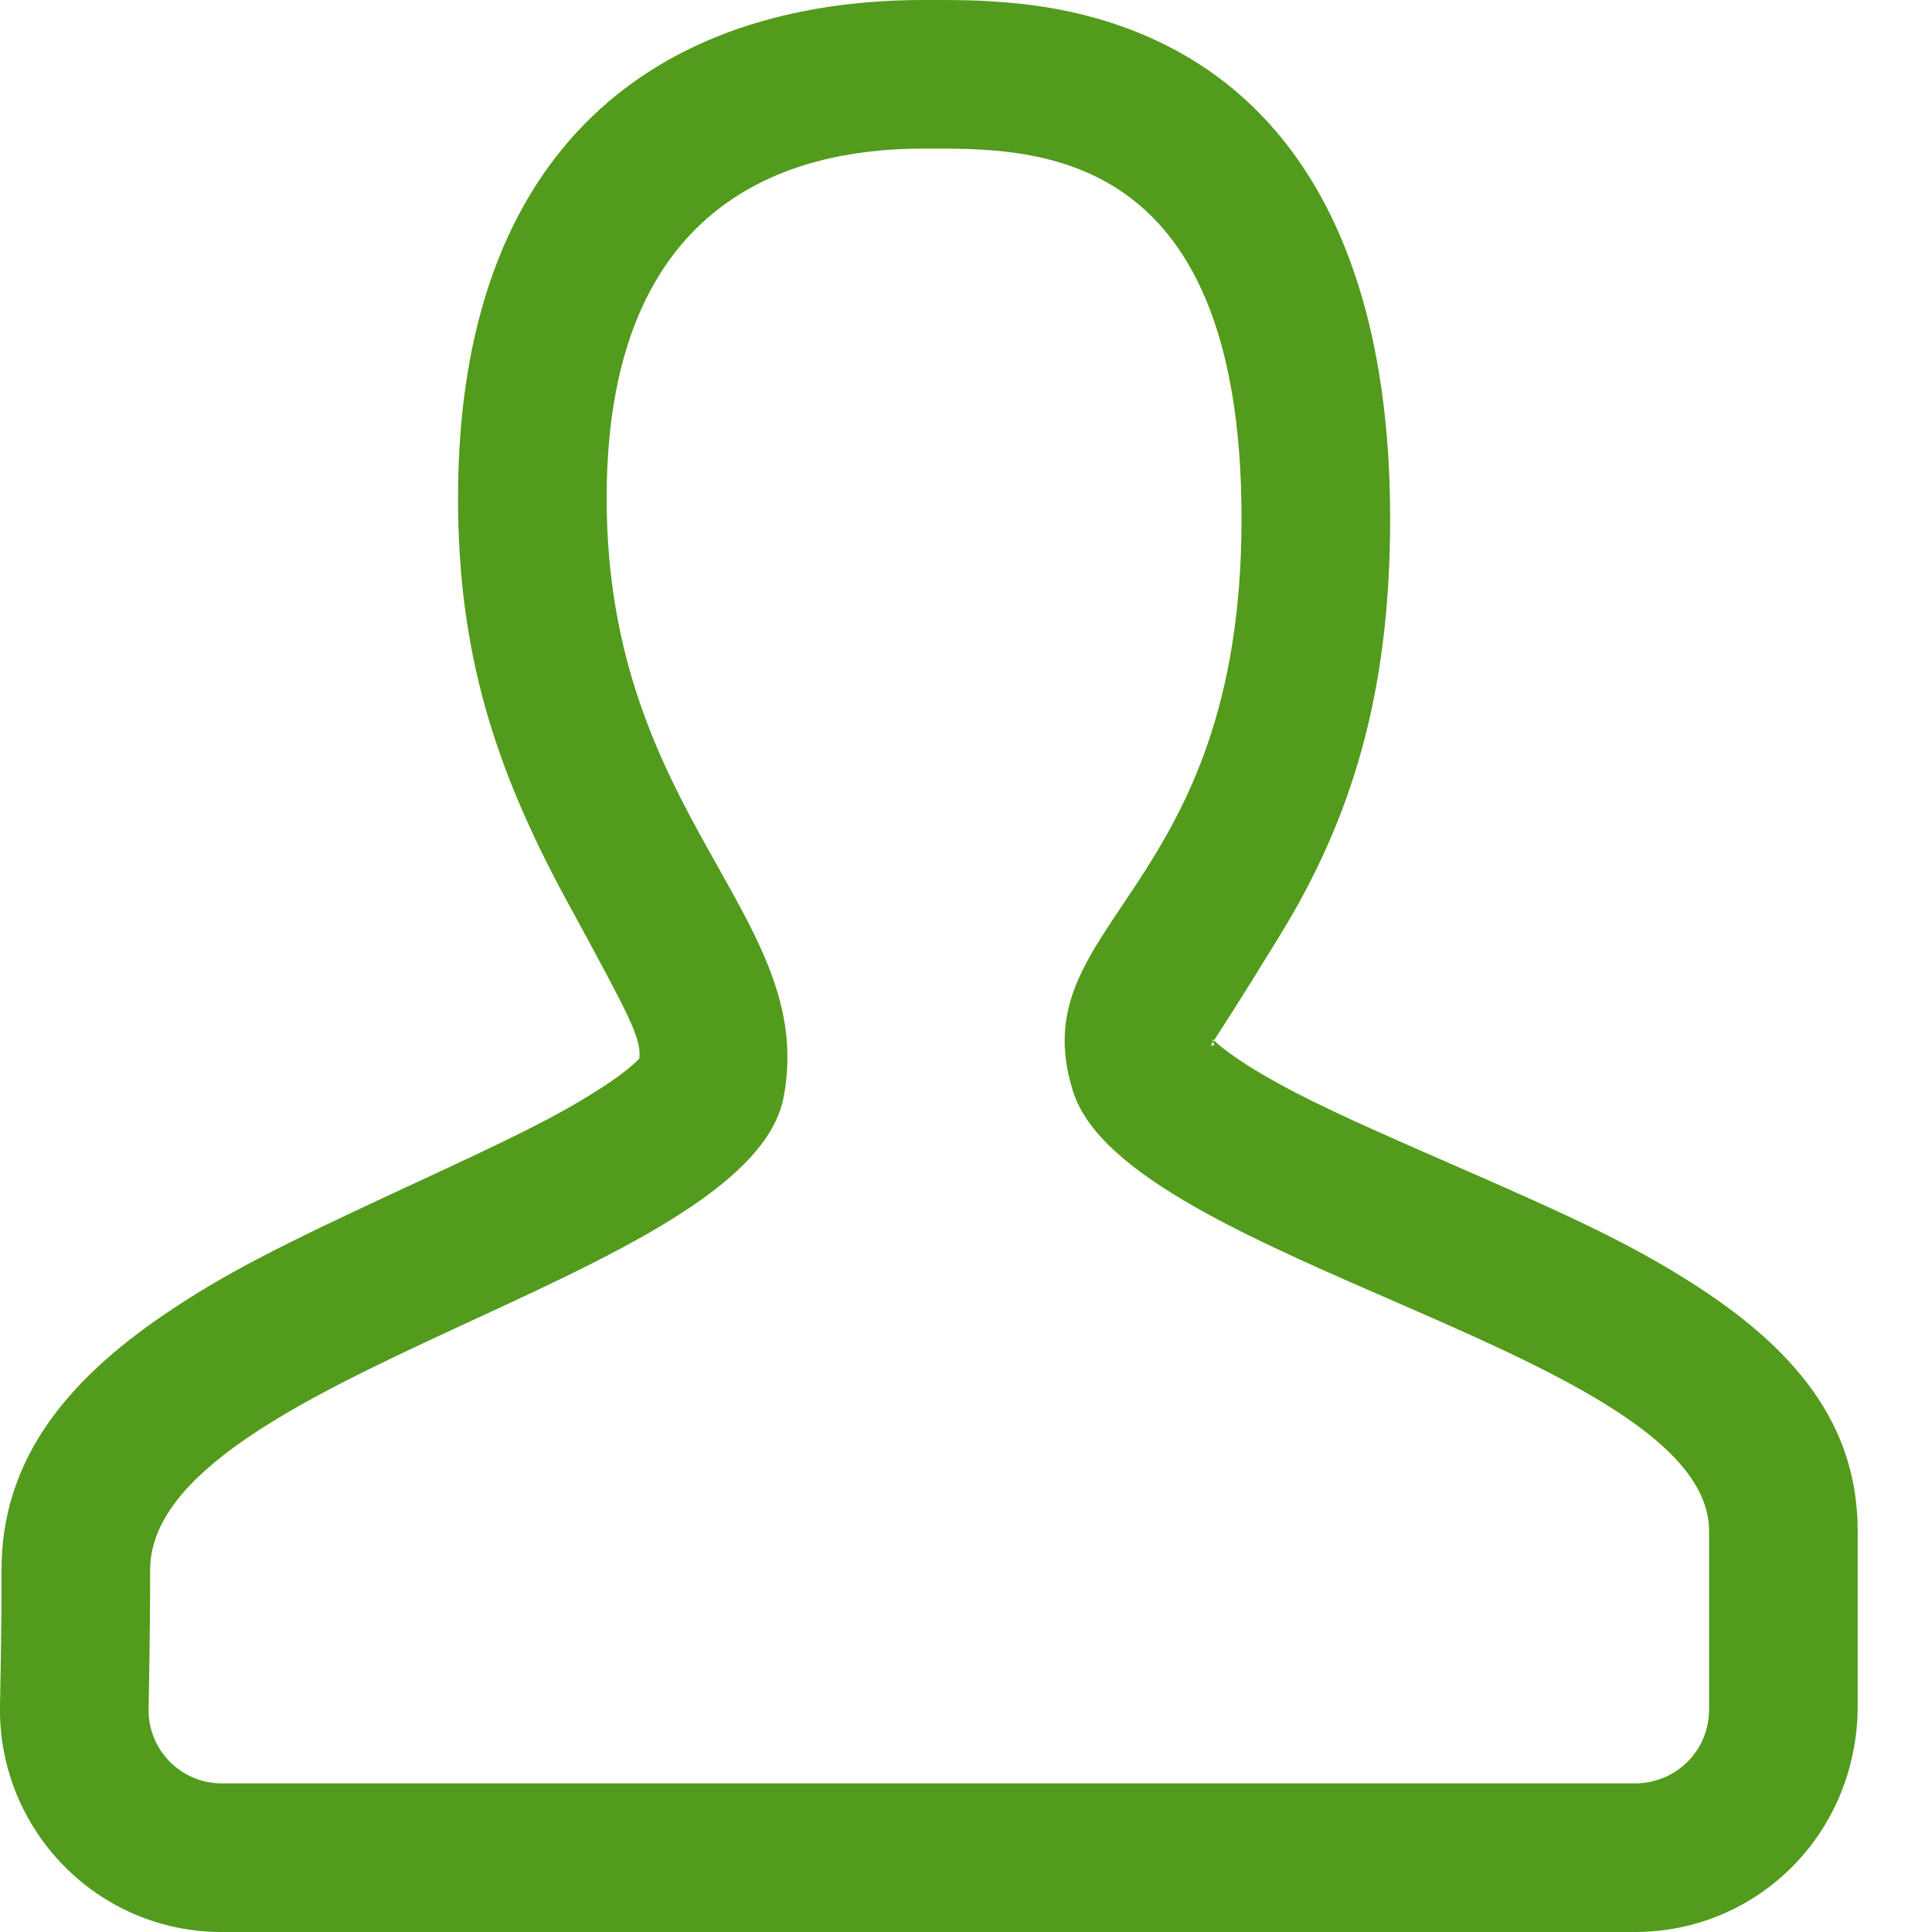<svg width="13" height="13" viewBox="0 0 13 13" fill="none" xmlns="http://www.w3.org/2000/svg">
<path fill-rule="evenodd" clip-rule="evenodd" d="M4.302 7.123C4.315 6.986 4.251 6.865 3.812 6.058C3.326 5.163 3.082 4.388 3.082 3.352C3.082 0.976 4.441 5.14295e-07 6.216 0C6.493 -8.0263e-08 6.537 0.001 6.686 0.01C6.919 0.025 7.138 0.057 7.355 0.117C8.628 0.467 9.354 1.598 9.354 3.491C9.354 4.659 9.099 5.502 8.611 6.296C8.022 7.258 8.154 6.981 8.174 7.043C8.158 6.993 8.151 6.984 8.172 7.004C8.236 7.064 8.342 7.139 8.487 7.225C8.763 7.387 9.055 7.523 9.746 7.824C10.607 8.199 10.964 8.369 11.359 8.617C12.067 9.062 12.5 9.574 12.5 10.303V11.478C12.5 12.331 11.831 13 11 13L1.491 13C0.656 13 -0.014 12.313 0 11.478C0.001 11.421 0.003 11.321 0.005 11.197C0.009 10.966 0.011 10.748 0.01 10.571C0.008 9.841 0.427 9.304 1.116 8.838C1.513 8.569 1.892 8.378 2.727 7.991C3.461 7.652 3.739 7.515 4.012 7.342C4.149 7.256 4.246 7.181 4.302 7.123ZM11 12C11.28 12 11.5 11.778 11.5 11.503V10.303C11.5 9.111 7.58 8.489 7.22 7.343C6.859 6.197 8.354 6.036 8.354 3.491C8.354 0.947 6.926 1 6.216 1C5.506 1 4.082 1.203 4.082 3.352C4.082 5.5 5.505 6.161 5.273 7.382C5.042 8.603 1.006 9.26 1.01 10.568C1.011 10.972 1 11.5 1 11.5C0.995 11.771 1.215 12 1.491 12H11Z" fill="#529B1C"/>
</svg>
